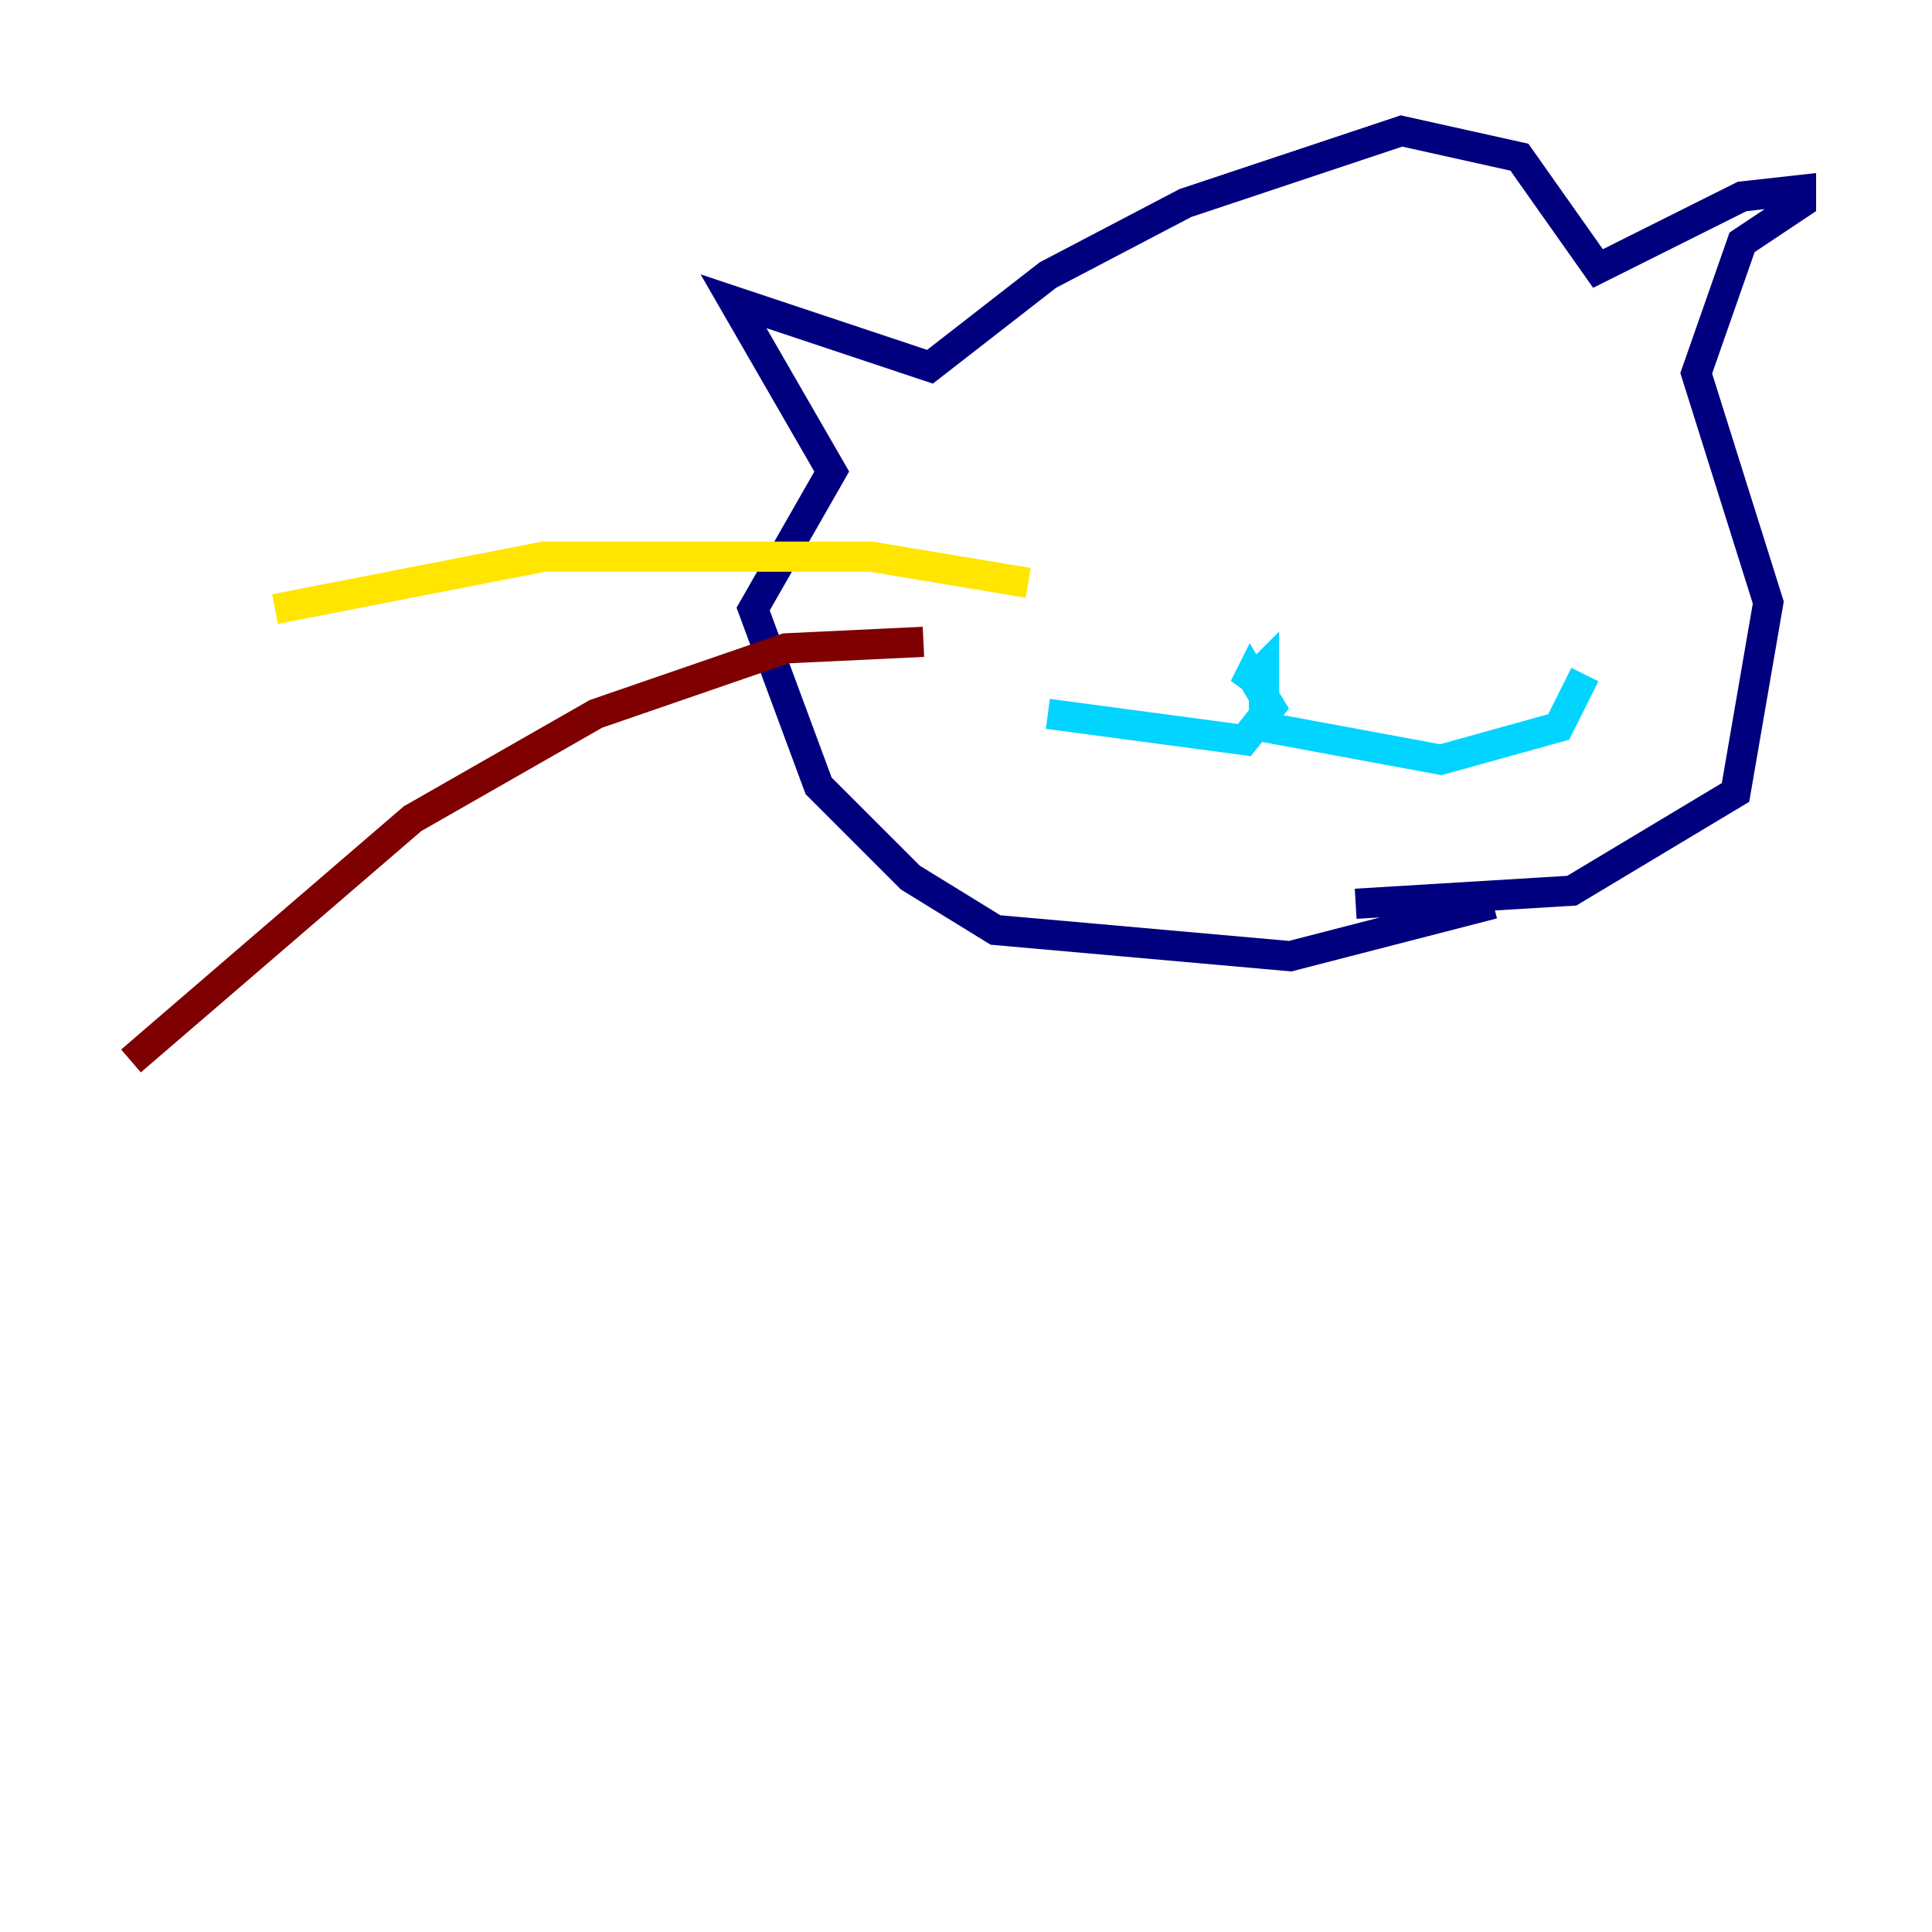 <?xml version="1.0" encoding="utf-8" ?>
<svg baseProfile="tiny" height="128" version="1.2" viewBox="0,0,128,128" width="128" xmlns="http://www.w3.org/2000/svg" xmlns:ev="http://www.w3.org/2001/xml-events" xmlns:xlink="http://www.w3.org/1999/xlink"><defs /><polyline fill="none" points="98.929,59.878 85.478,63.349 65.953,61.614 60.312,58.142 54.237,52.068 49.898,40.352 55.105,31.241 48.597,19.959 61.614,24.298 69.424,18.224 78.536,13.451 92.854,8.678 100.664,10.414 105.871,17.79 115.417,13.017 119.322,12.583 119.322,13.451 115.417,16.054 112.38,24.732 117.153,39.919 114.983,52.502 104.136,59.01 89.817,59.878" stroke="#00007f" stroke-width="2" /><polyline fill="none" points="69.424,47.295 82.441,49.031 84.176,46.861 82.875,44.691 82.441,45.559 83.742,44.258 83.742,48.163 95.458,50.332 103.268,48.163 105.003,44.691" stroke="#00d4ff" stroke-width="2" /><polyline fill="none" points="68.122,38.617 57.709,36.881 36.014,36.881 18.224,40.352" stroke="#ffe500" stroke-width="2" /><polyline fill="none" points="61.18,42.522 52.068,42.956 39.485,47.295 27.336,54.237 8.678,70.291" stroke="#7f0000" stroke-width="2" /></svg>
